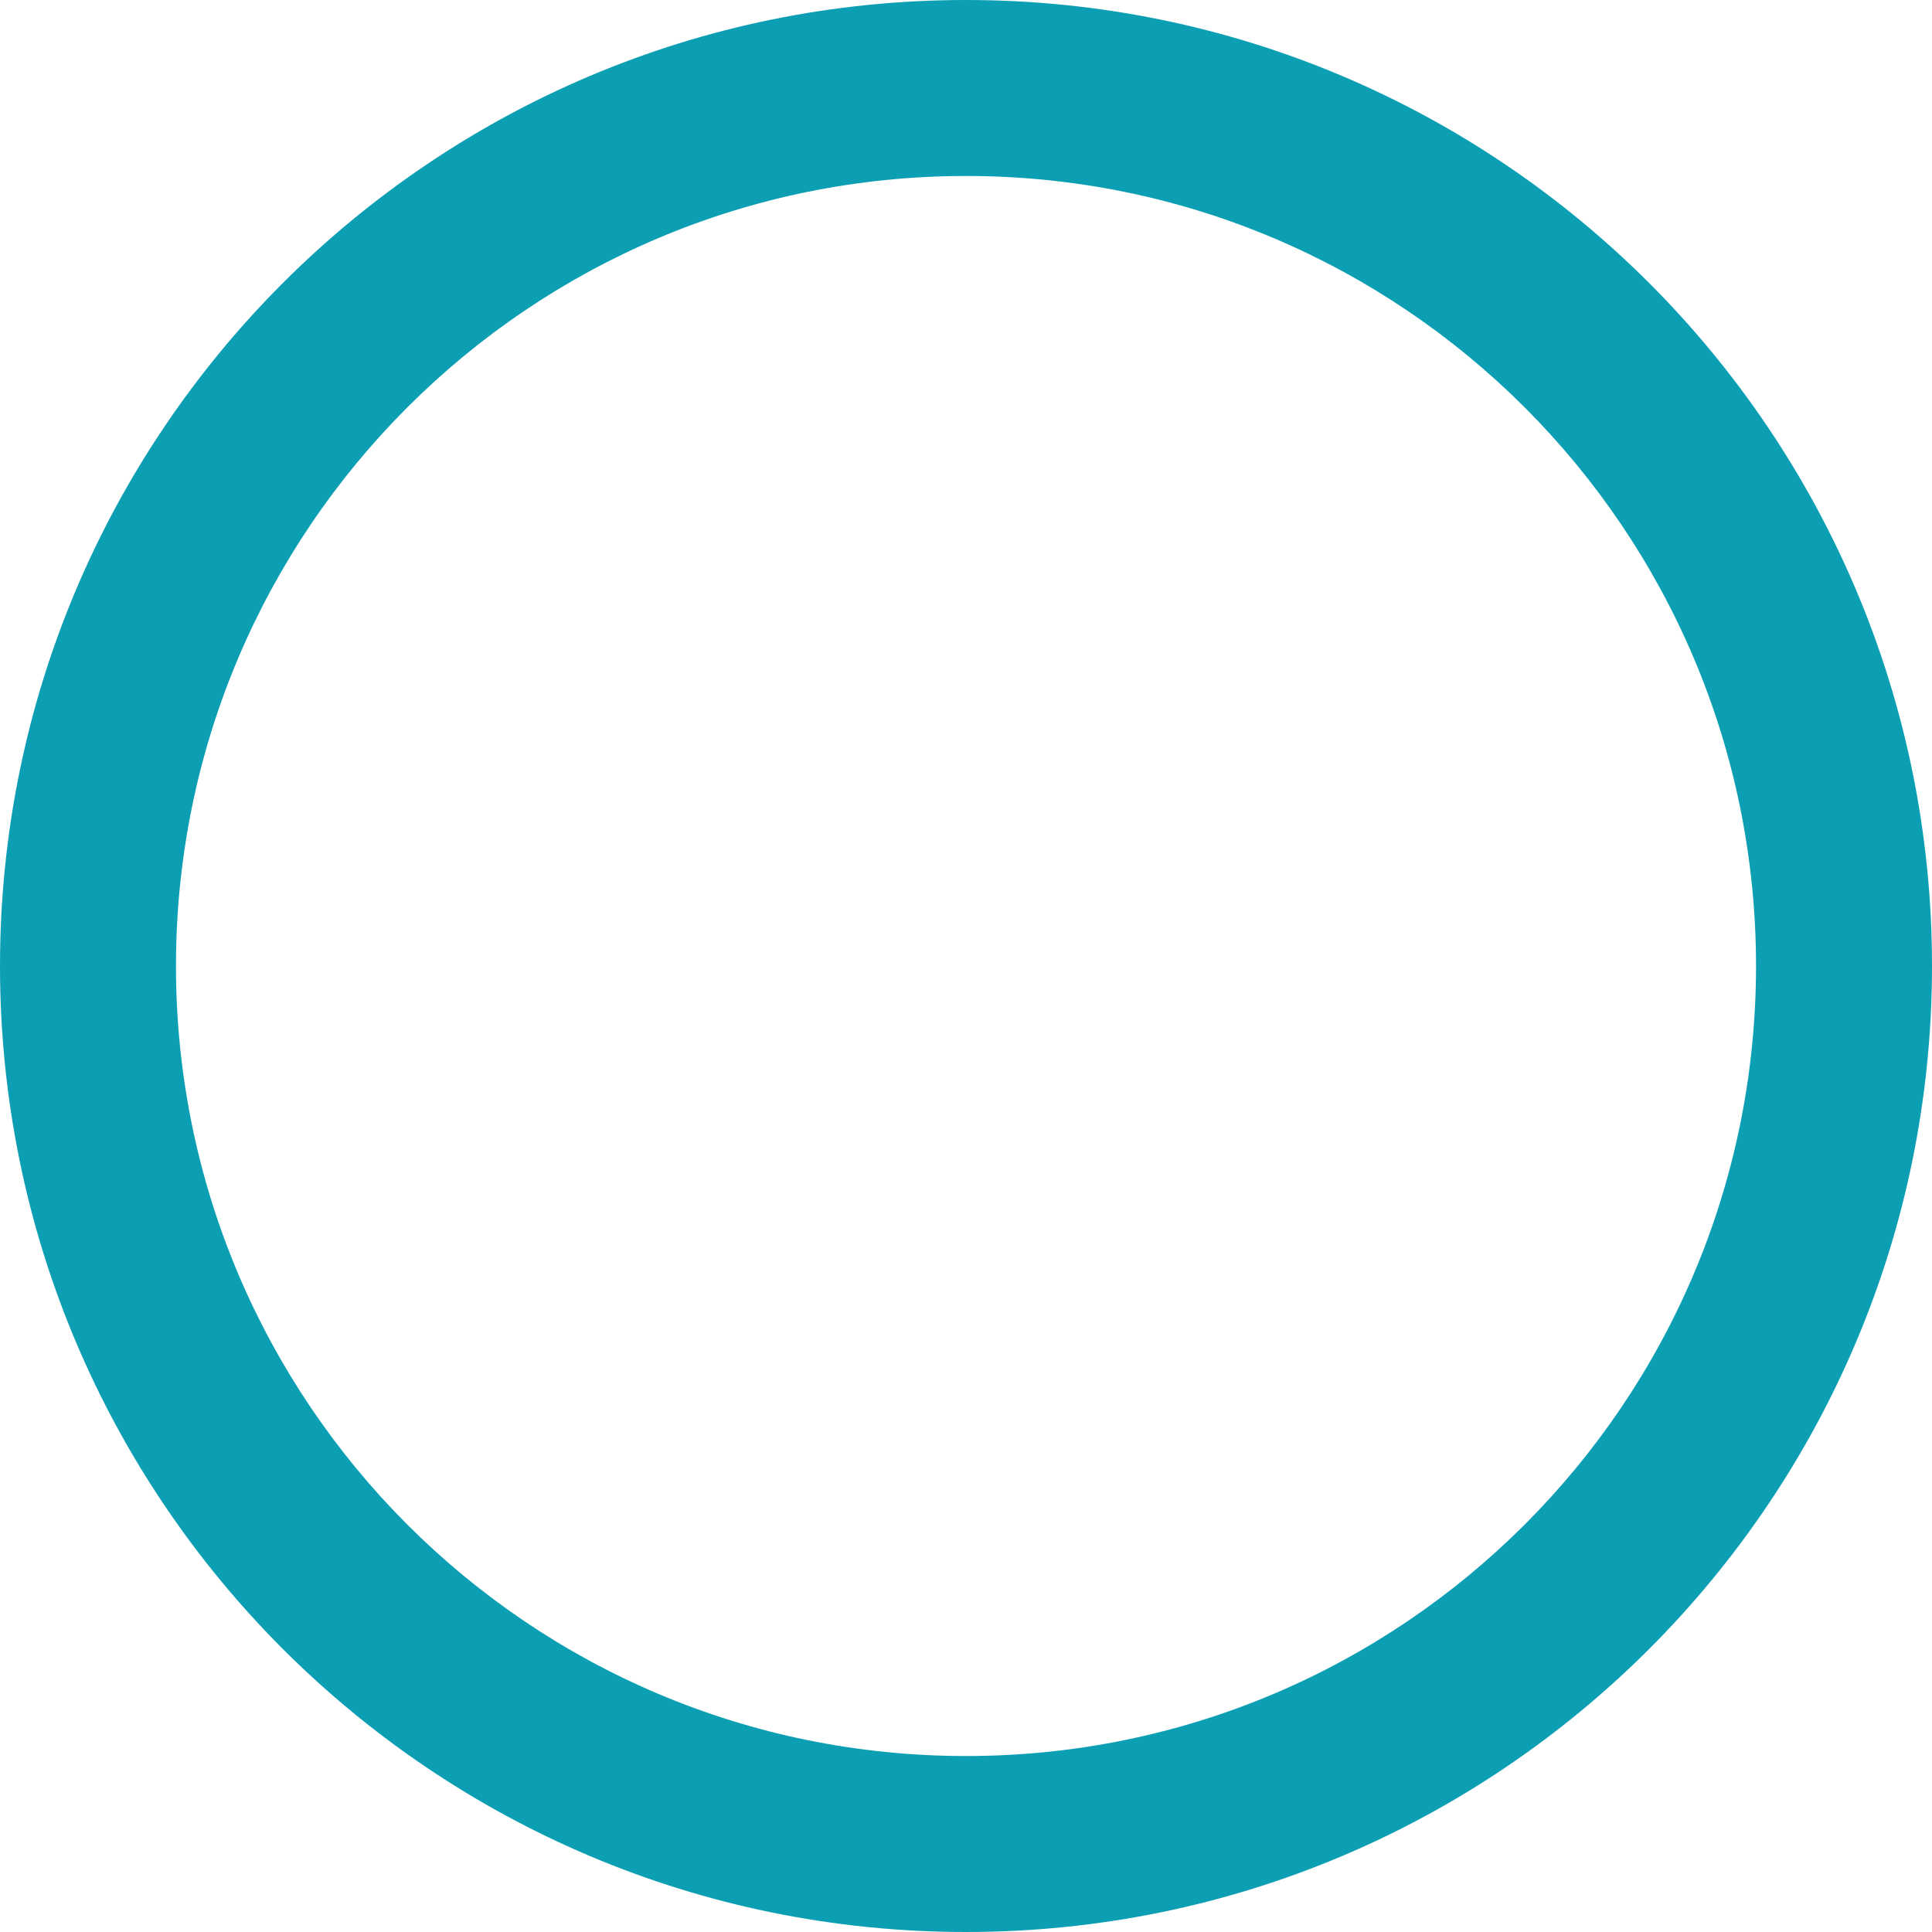 <svg width="47" height="47" viewBox="0 0 47 47" fill="none" xmlns="http://www.w3.org/2000/svg">
<path id="Ellipse 155" d="M47 23.5C47 36.479 36.479 47 23.5 47C10.521 47 0 36.479 0 23.5C0 10.521 10.521 0 23.5 0C36.479 0 47 10.521 47 23.5ZM4.281 23.5C4.281 34.115 12.885 42.719 23.5 42.719C34.115 42.719 42.719 34.115 42.719 23.5C42.719 12.885 34.115 4.281 23.5 4.281C12.885 4.281 4.281 12.885 4.281 23.5Z" fill="#0C9FB3"/>
</svg>
